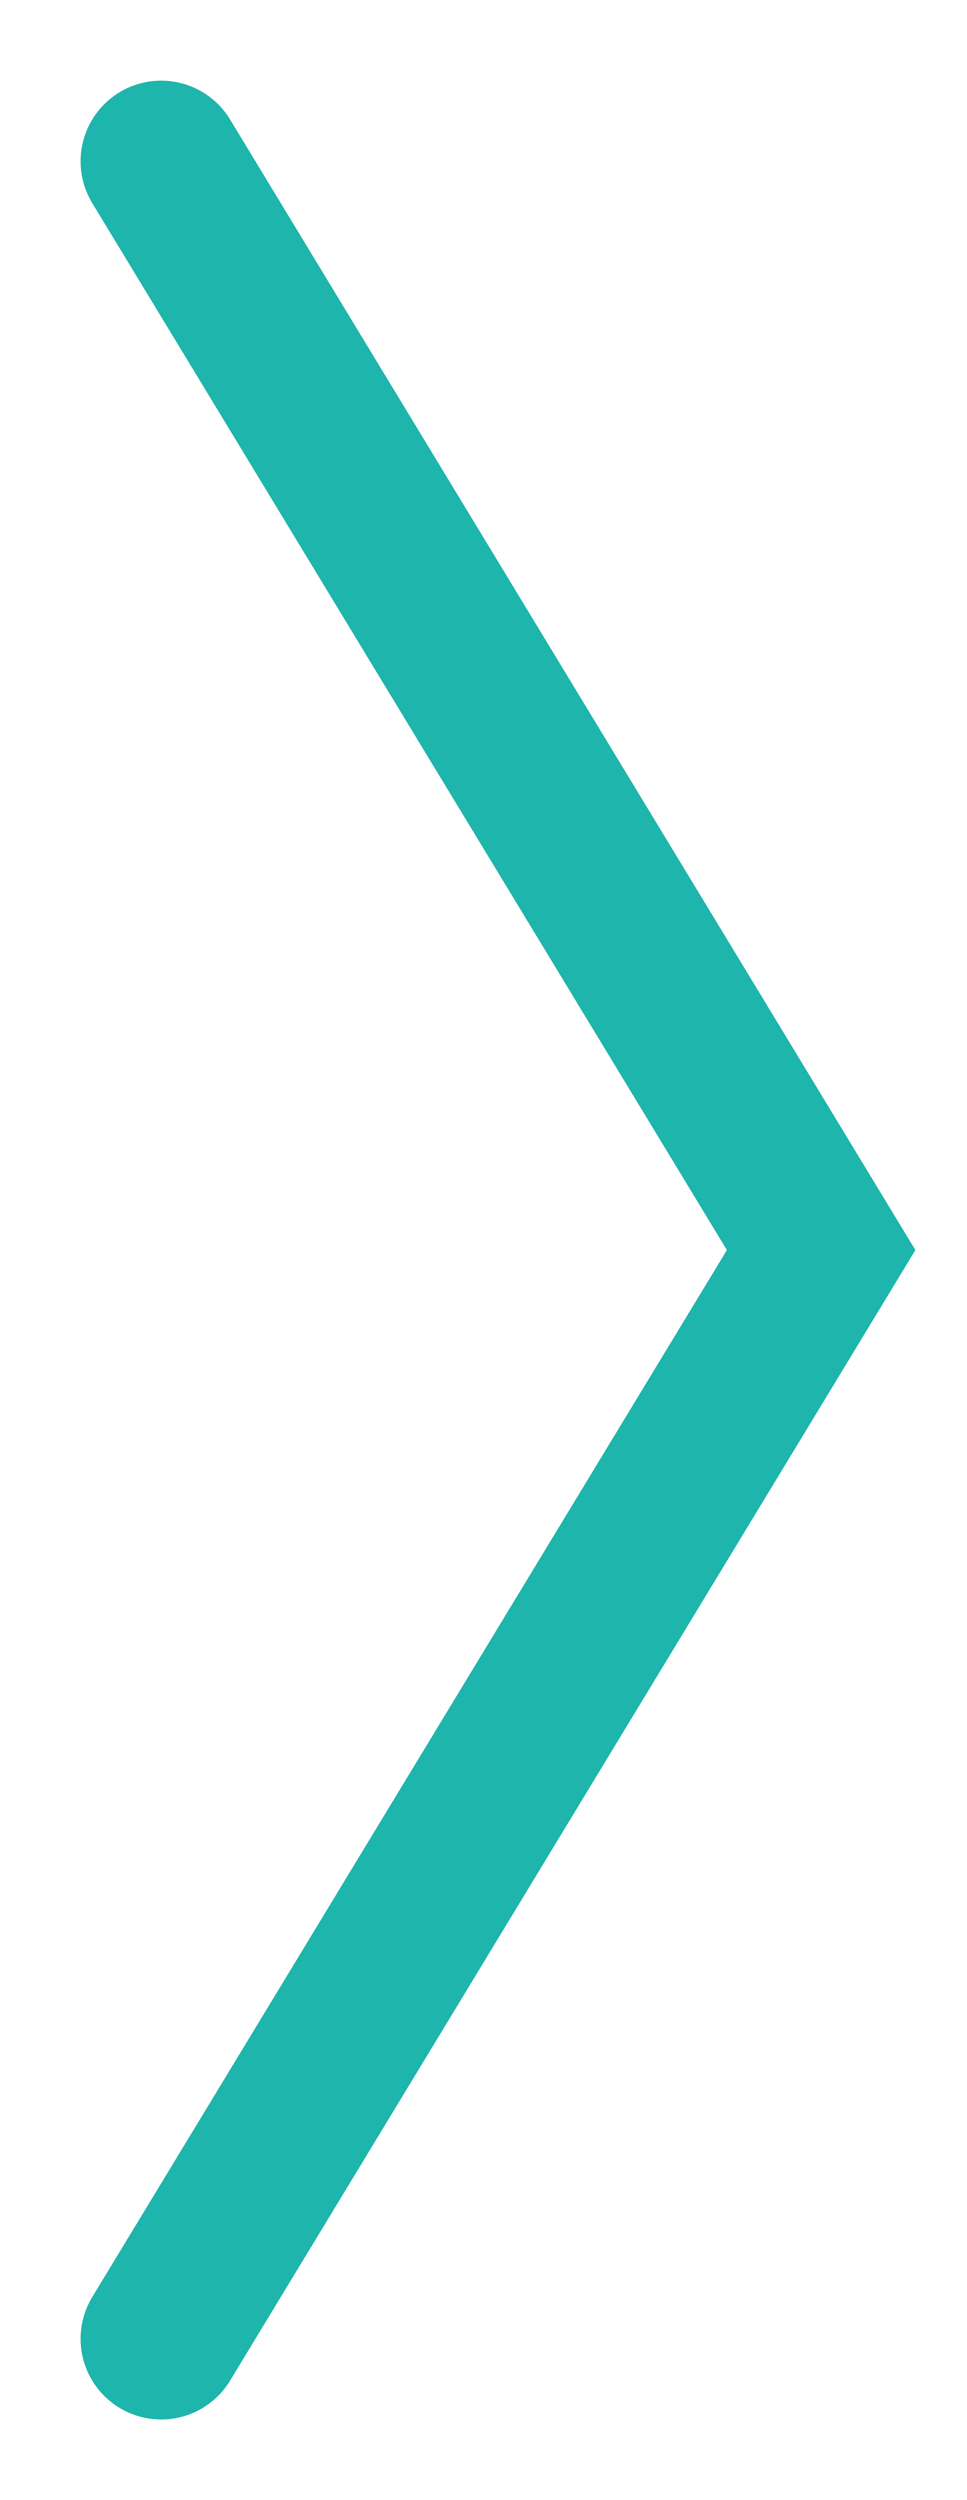 <?xml version="1.0" encoding="UTF-8"?>
<svg width="12px" height="31px" viewBox="0 0 12 31" version="1.1" xmlns="http://www.w3.org/2000/svg" xmlns:xlink="http://www.w3.org/1999/xlink">
    <!-- Generator: Sketch 52.3 (67297) - http://www.bohemiancoding.com/sketch -->
    <title>icon_arrow_right_blue</title>
    <desc>Created with Sketch.</desc>
    <g id="icon_arrow_right_blue" stroke="none" stroke-width="1" fill="none" fill-rule="evenodd" stroke-linecap="round">
        <polyline id="Path-55" stroke="#1EB5AC" stroke-width="2" fill-rule="nonzero" points="2 2 10.19 15.5 2 29"></polyline>
    </g>
</svg>